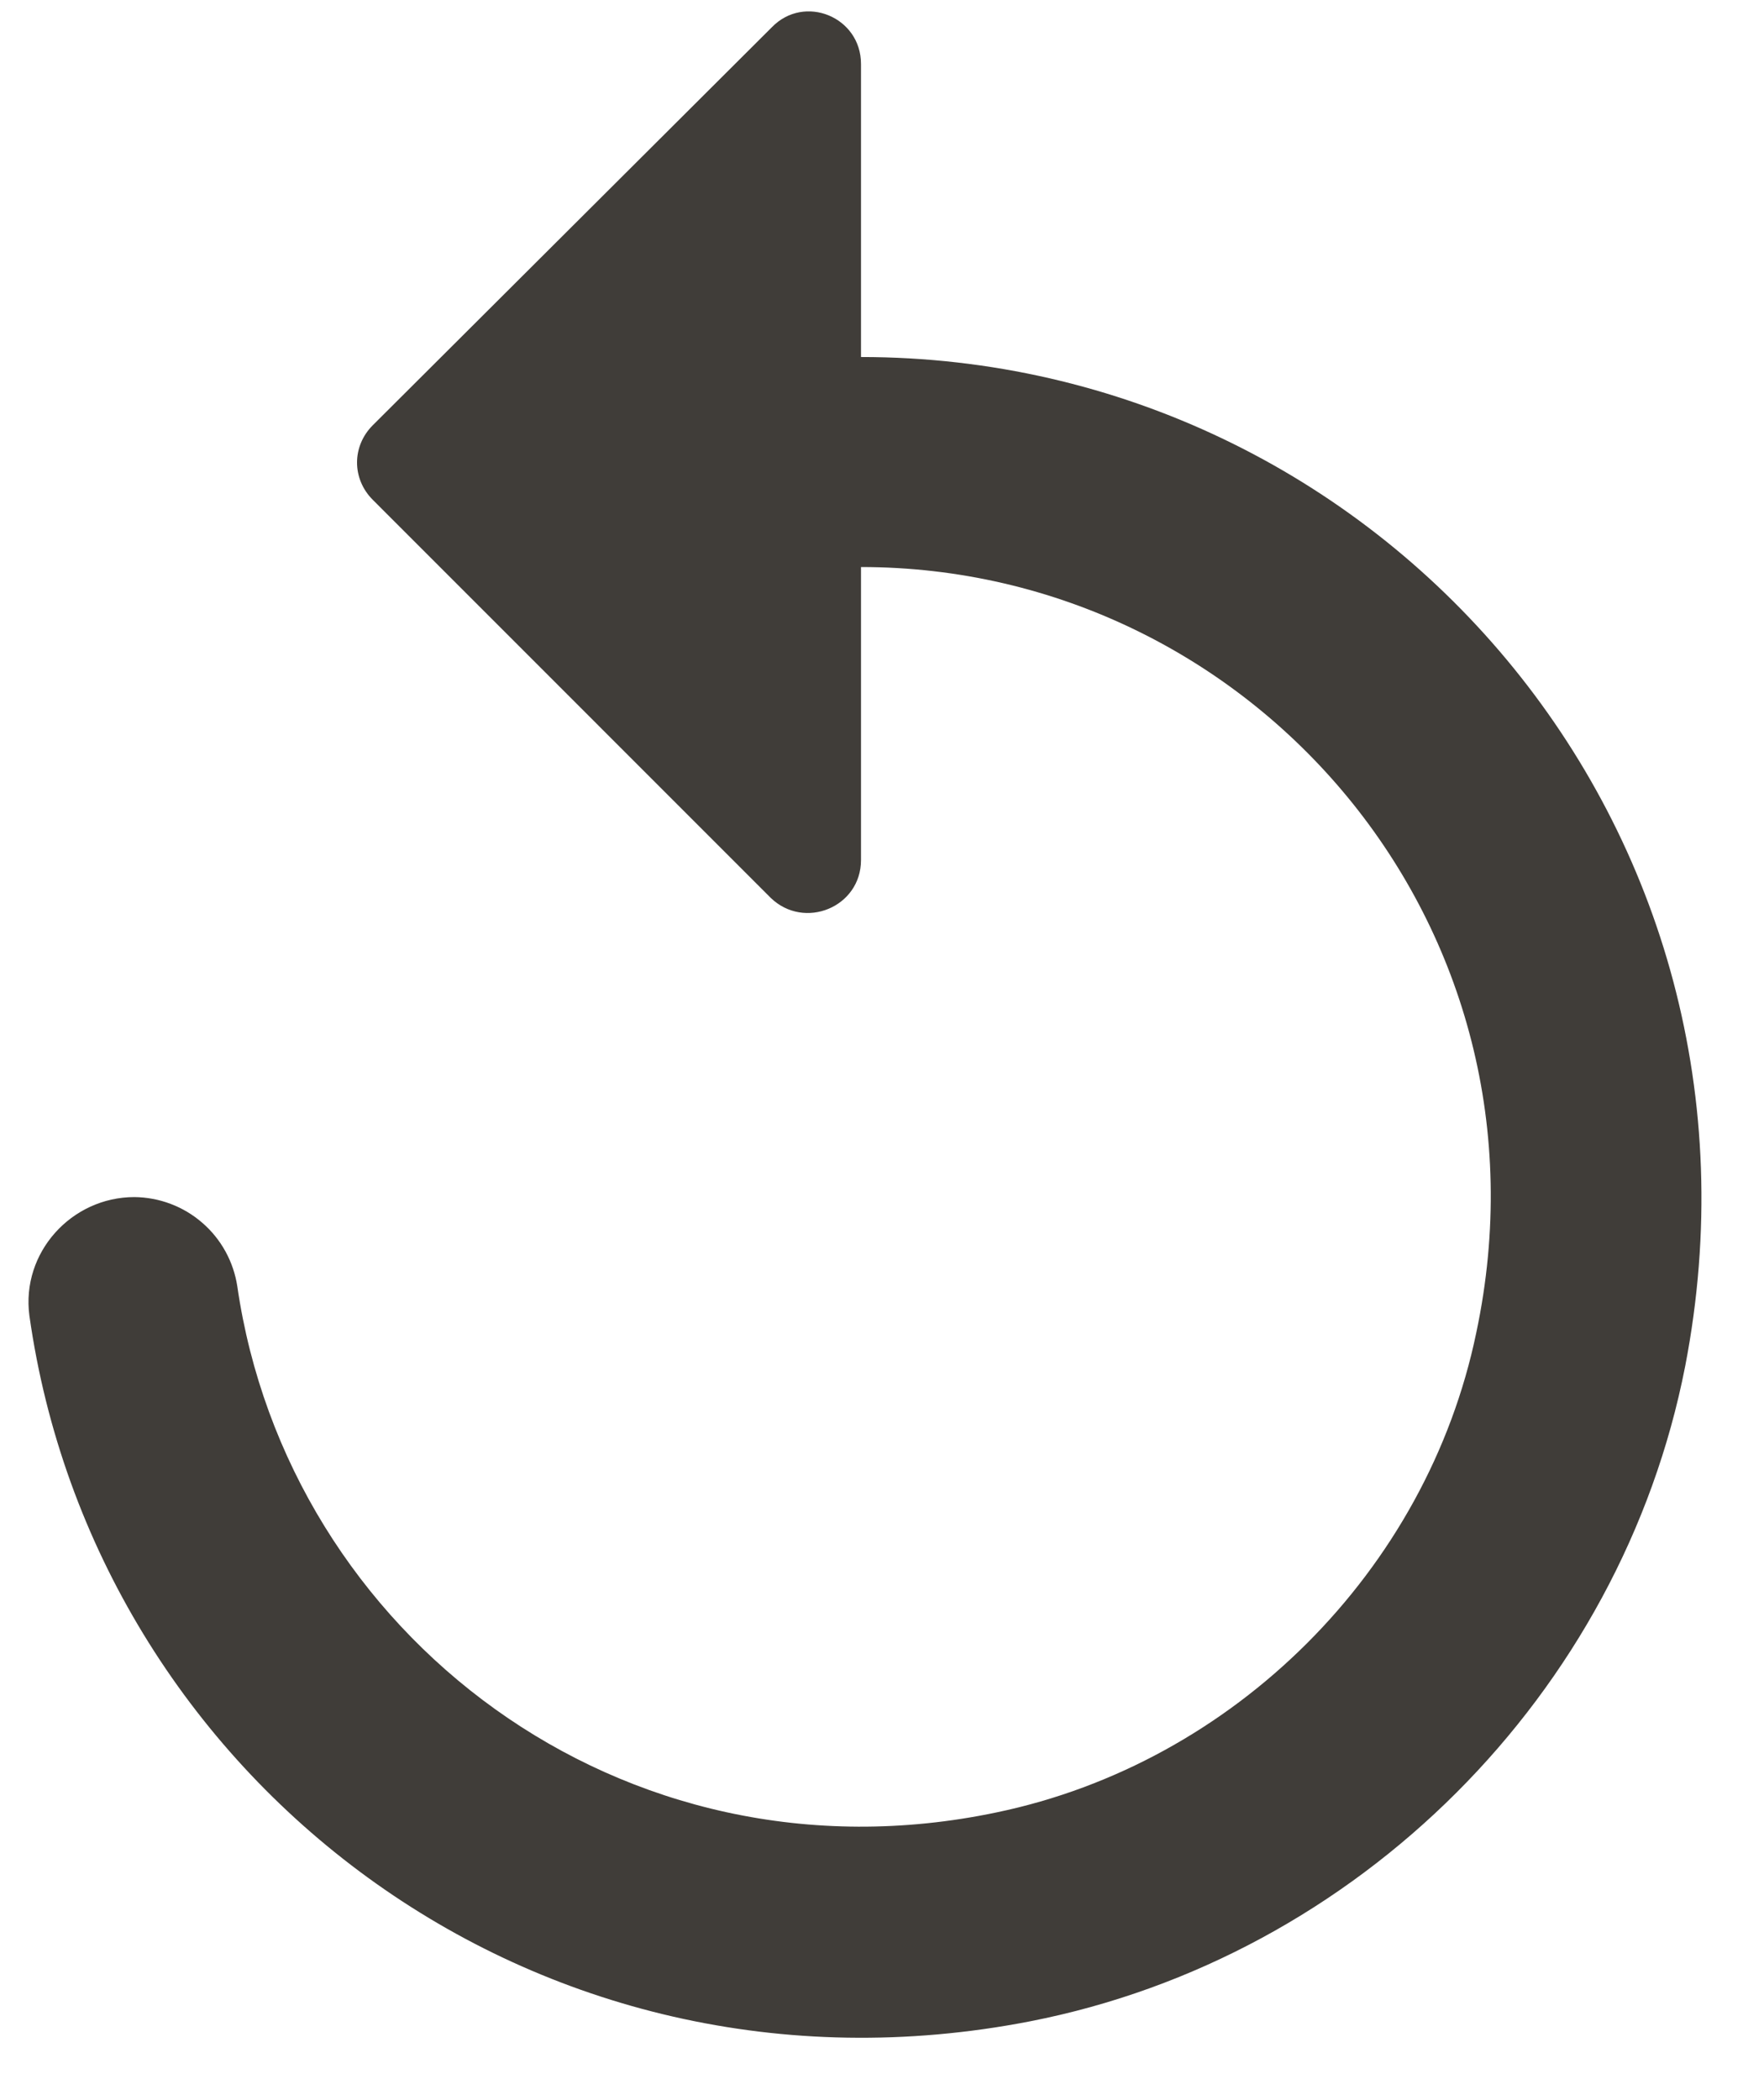 <svg width="21" height="25" viewBox="0 0 21 25" fill="none" xmlns="http://www.w3.org/2000/svg">
<path d="M10.25 4.25V0.762C10.25 0.2 9.575 -0.075 9.188 0.325L4.438 5.062C4.188 5.312 4.188 5.7 4.438 5.95L9.175 10.688C9.575 11.075 10.25 10.8 10.25 10.238V6.75C14.912 6.75 18.6 11.025 17.575 15.863C16.988 18.7 14.688 20.988 11.863 21.575C7.4 22.512 3.425 19.45 2.825 15.312C2.78 15.019 2.633 14.75 2.408 14.556C2.184 14.361 1.897 14.253 1.6 14.25C0.85 14.25 0.25 14.912 0.35 15.662C1.125 21.15 6.35 25.212 12.262 24.062C16.163 23.3 19.3 20.163 20.062 16.262C21.3 9.85 16.425 4.25 10.25 4.25Z" fill="#403D39"/>
</svg>
